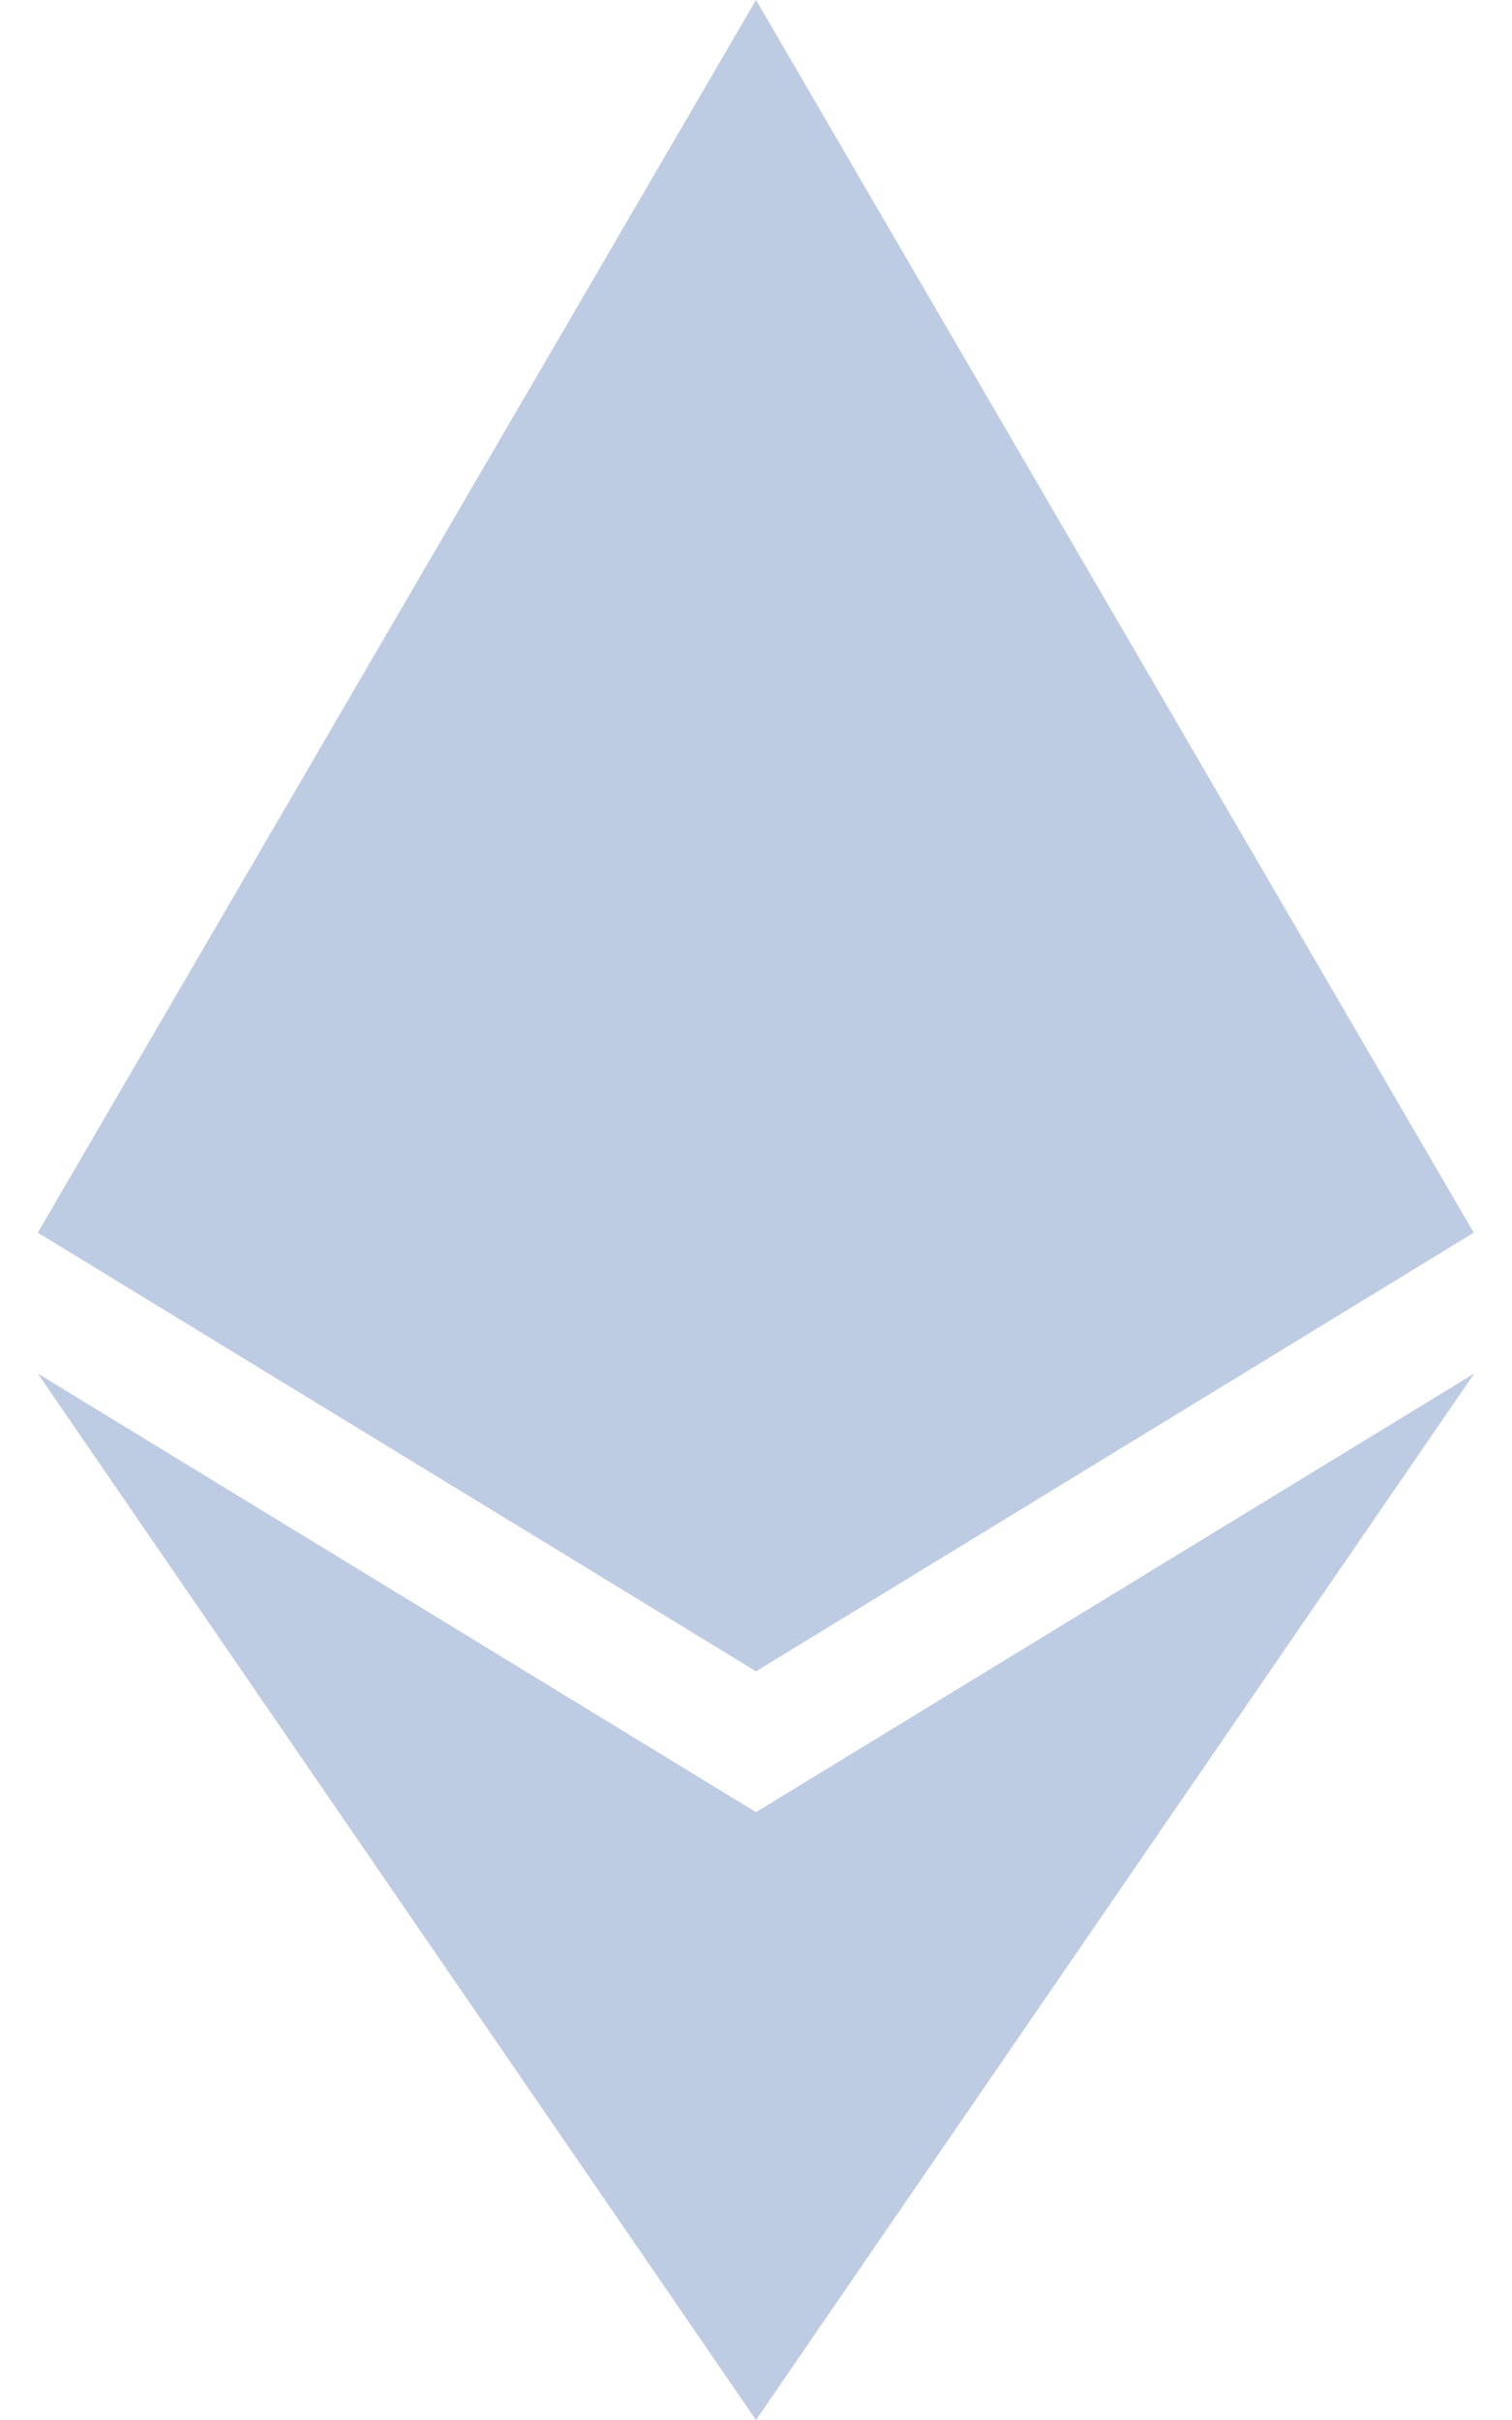 <svg aria-hidden="true" data-prefix="fab" data-icon="ethereum" xmlns="http://www.w3.org/2000/svg" viewBox="0 0 320 512" class="svg-inline--fa fa-ethereum fa-w-10 fa-2x"><path fill="#BDCCE3" d="M311.9 260.8L160 353.6 8 260.8 160 0l151.9 260.8zM160 383.4L8 290.6 160 512l152-221.4-152 92.8z"/></svg>